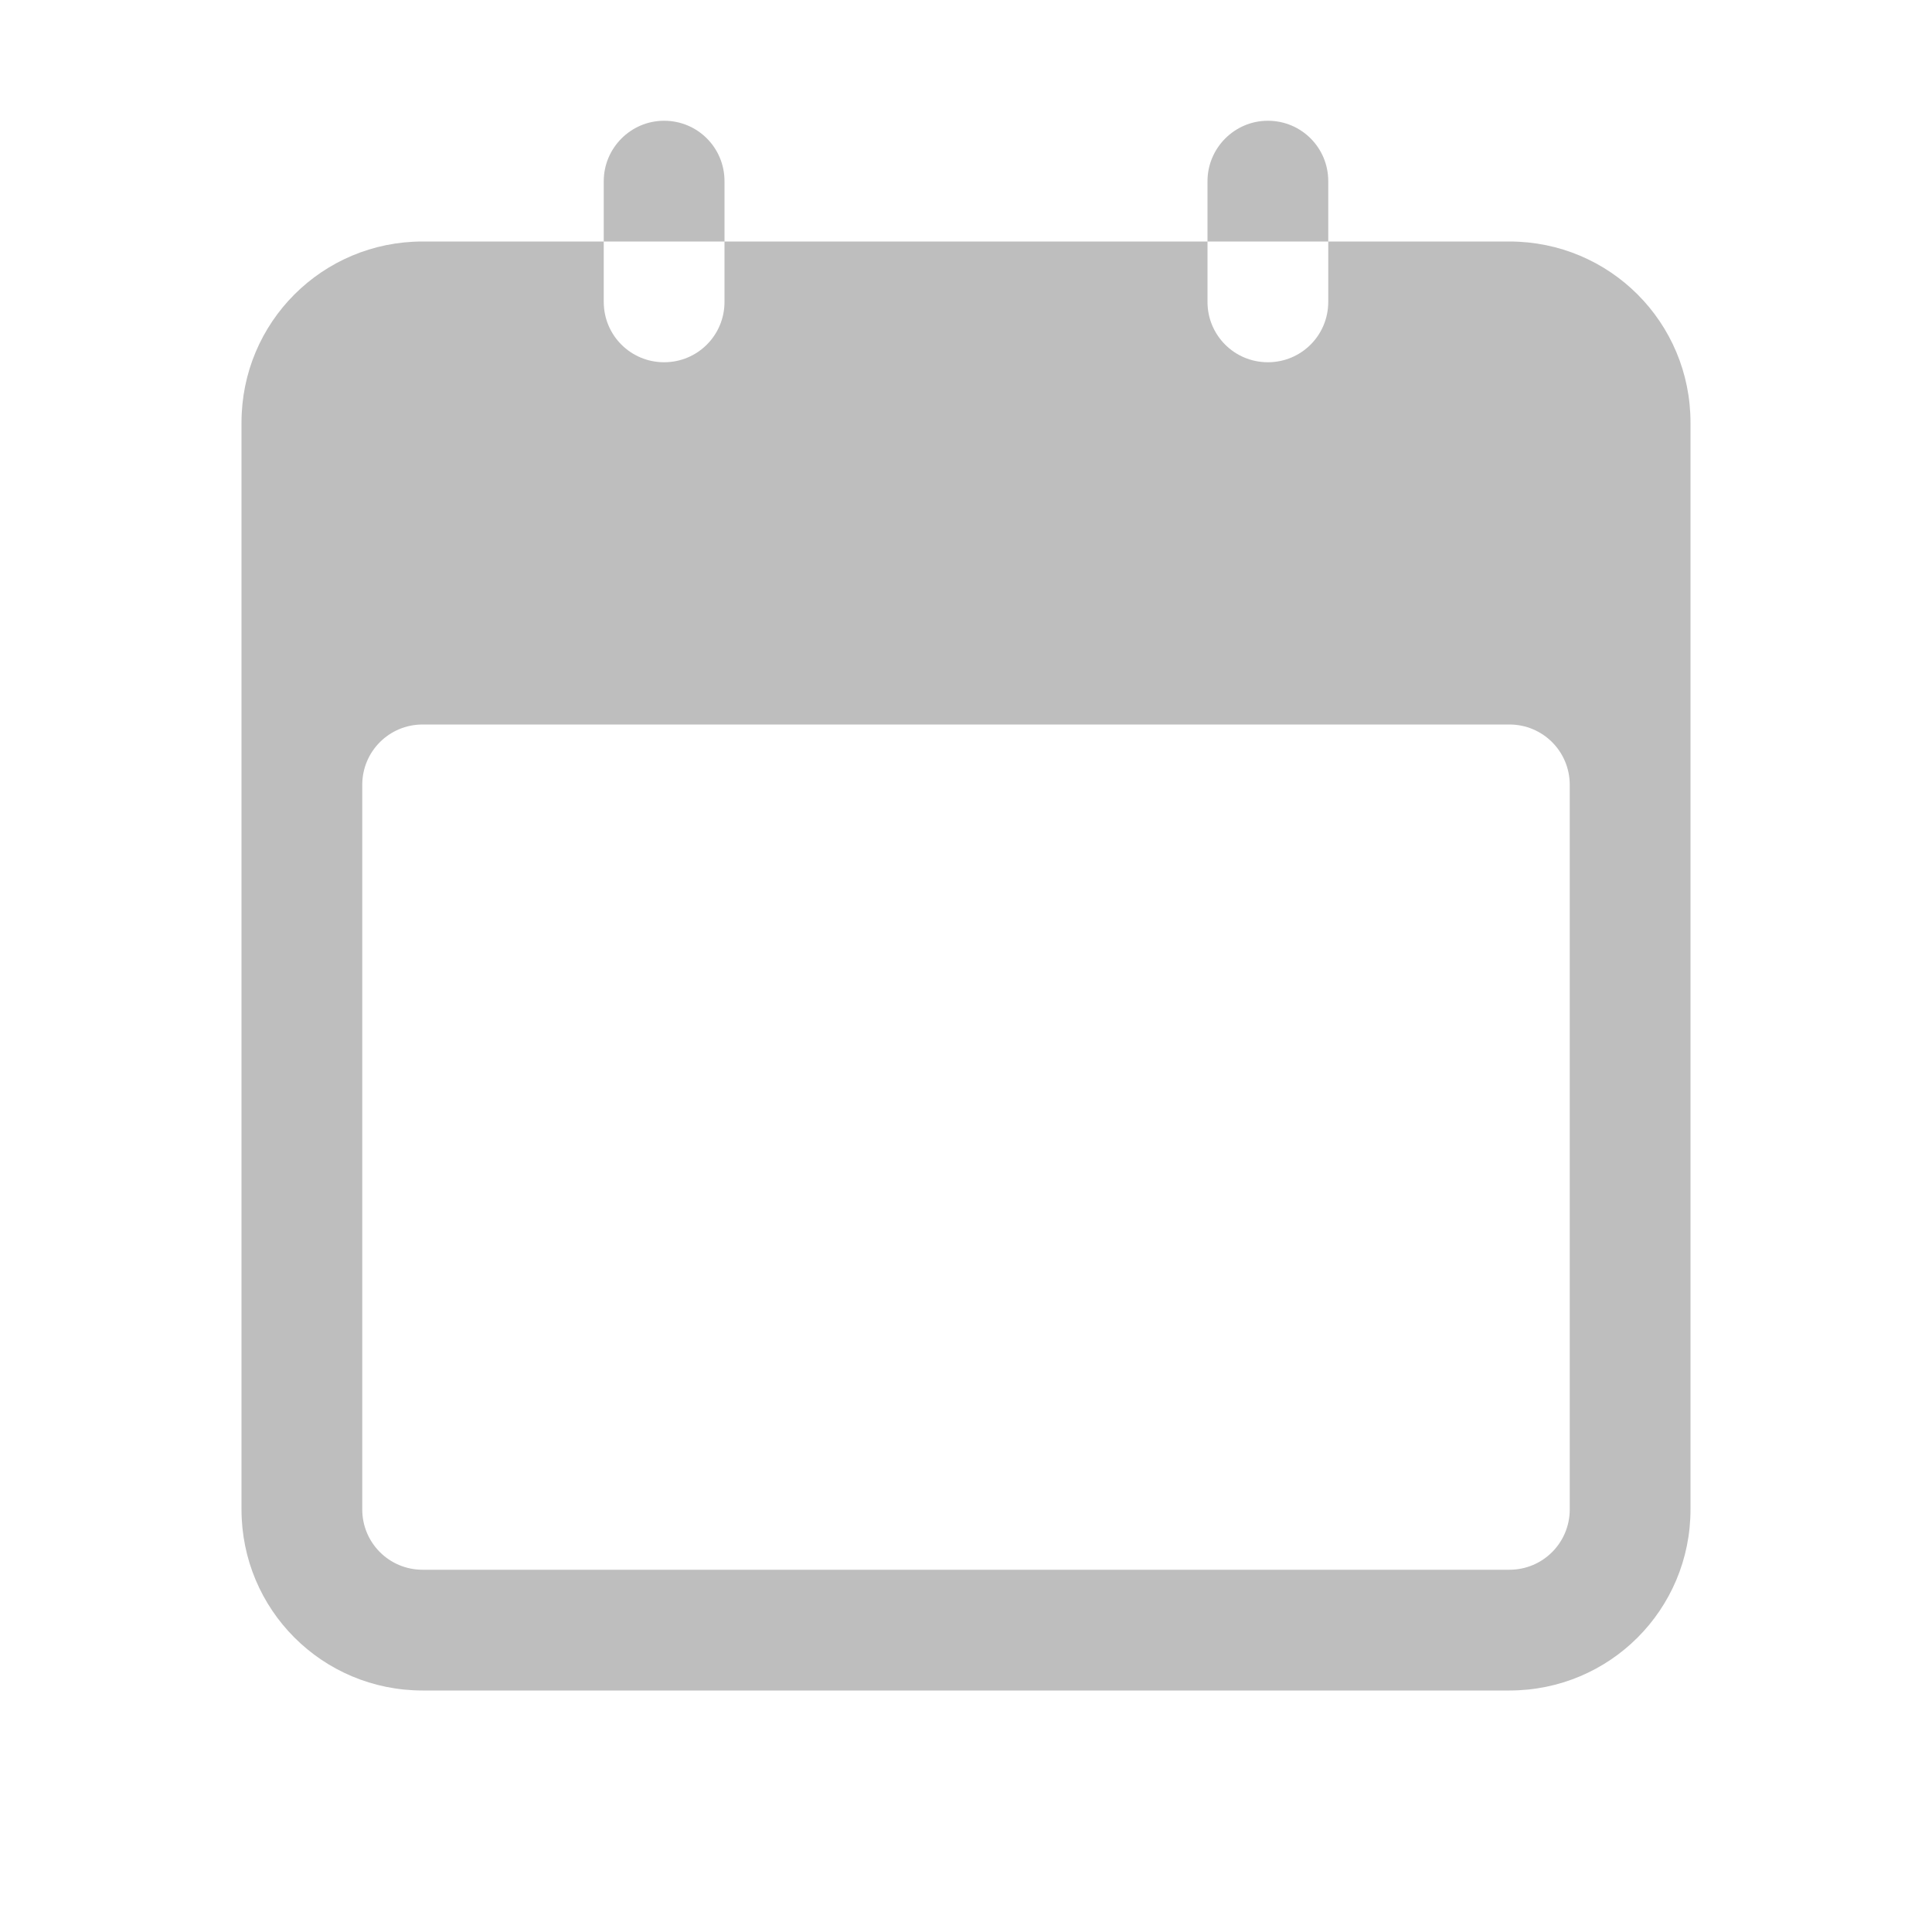 <?xml version="1.0" encoding="UTF-8" standalone="no"?>
<svg
   xmlns:dc="http://purl.org/dc/elements/1.1/"
   xmlns:cc="http://creativecommons.org/ns#"
   xmlns:rdf="http://www.w3.org/1999/02/22-rdf-syntax-ns#"
   xmlns:svg="http://www.w3.org/2000/svg"
   xmlns="http://www.w3.org/2000/svg"
   id="svg2996"
   height="16"
   width="16"
   version="1.1">
  <defs
     id="defs2998" />
  <path
     id="path4256"
     d="M 5.5 1 C 5.223 1 5 1.227 5 1.5 L 5 2 L 6 2 L 6 1.5 C 6 1.223 5.777 1 5.5 1 z M 6 2 L 6 2.5 C 6 2.777 5.777 3 5.5 3 C 5.223 3 5 2.777 5 2.5 L 5 2 L 3.5 2 C 2.669 2 2 2.669 2 3.5 L 2 12.5 C 2 13.331 2.669 14 3.5 14 L 12.5 14 C 13.331 14 14 13.331 14 12.5 L 14 3.5 C 14 2.669 13.331 2 12.5 2 L 11 2 L 11 2.5 C 11 2.777 10.777 3 10.5 3 C 10.223 3 10 2.777 10 2.5 L 10 2 L 6 2 z M 10 2 L 11 2 L 11 1.5 C 11 1.223 10.777 1 10.5 1 C 10.223 1 10 1.227 10 1.5 L 10 2 z M 3.5 6 L 12.5 6 C 12.777 6 13 6.223 13 6.5 L 13 12.5 C 13 12.777 12.777 13 12.5 13 L 3.5 13 C 3.223 13 3 12.777 3 12.5 L 3 6.5 C 3 6.223 3.223 6 3.5 6 z "
     style="color:#bebebe;clip-rule:nonzero;display:inline;overflow:visible;visibility:visible;opacity:1;isolation:auto;mix-blend-mode:normal;color-interpolation:sRGB;color-interpolation-filters:linearRGB;solid-color:#000000;solid-opacity:1;fill:#bebebe;fill-opacity:1;fill-rule:nonzero;stroke:none;stroke-width:1;stroke-linecap:butt;stroke-linejoin:miter;stroke-miterlimit:4;stroke-dasharray:none;stroke-dashoffset:0;stroke-opacity:1;marker:none;color-rendering:auto;image-rendering:auto;shape-rendering:auto;text-rendering:auto;enable-background:accumulate" />
  <g
     transform="translate(-489.667,555.279)"
     style="display:inline"
     id="layer10" />
  <g
     transform="translate(-489.667,555.279)"
     id="layer11" />
  <g
     transform="translate(-489.667,555.279)"
     style="display:inline"
     id="layer13" />
  <g
     transform="translate(-489.667,555.279)"
     id="layer14" />
  <g
     transform="translate(-489.667,555.279)"
     style="display:inline"
     id="layer15" />
  <g
     transform="translate(-489.667,555.279)"
     style="display:inline"
     id="g71291" />
  <g
     transform="translate(-489.667,555.279)"
     style="display:inline"
     id="g4953" />
  <g
     transform="translate(-489.667,555.279)"
     style="display:inline"
     id="layer12" />
</svg>
